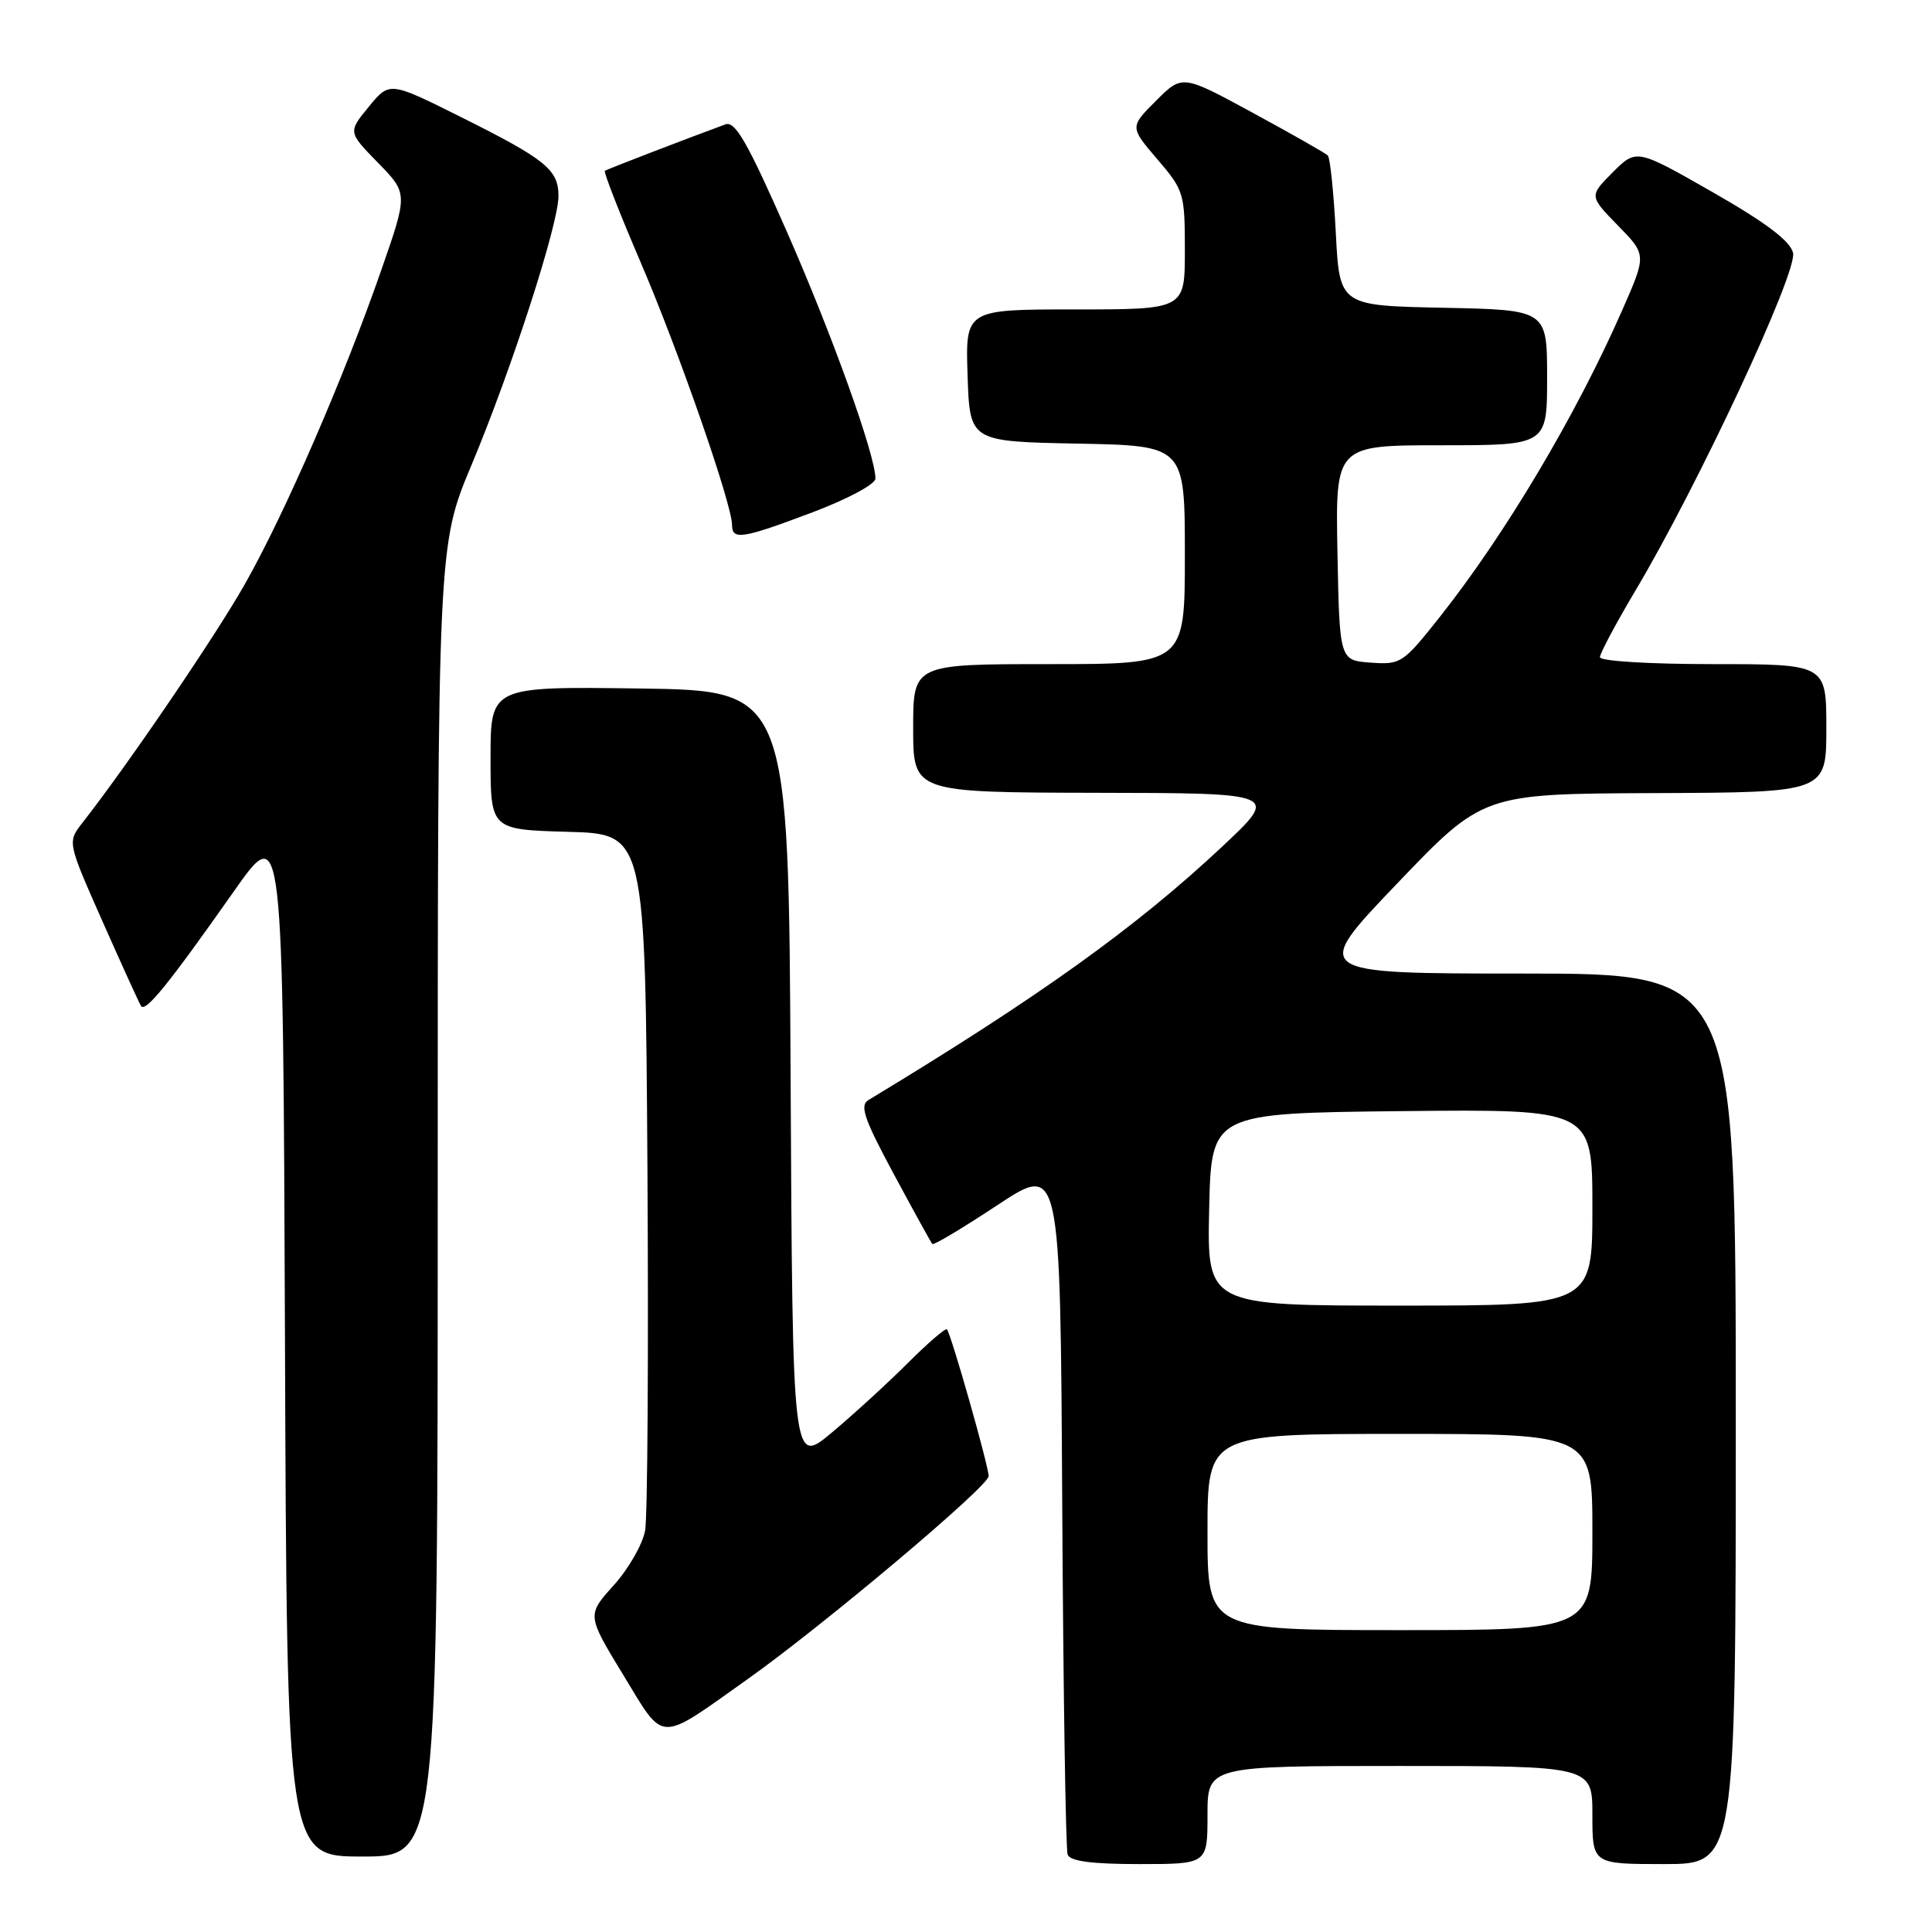 <?xml version="1.0" encoding="UTF-8" standalone="no"?>
<!DOCTYPE svg PUBLIC "-//W3C//DTD SVG 1.1//EN" "http://www.w3.org/Graphics/SVG/1.1/DTD/svg11.dtd" >
<svg xmlns="http://www.w3.org/2000/svg" xmlns:xlink="http://www.w3.org/1999/xlink" version="1.1" viewBox="0 0 256 256">
 <g >
 <path fill="currentColor"
d=" M 160.00 240.50 C 160.00 234.00 160.00 234.00 185.50 234.00 C 211.00 234.00 211.00 234.00 211.00 240.50 C 211.00 247.00 211.00 247.00 220.50 247.00 C 230.00 247.00 230.00 247.00 230.00 188.00 C 230.00 129.00 230.00 129.00 201.86 129.00 C 173.72 129.00 173.72 129.00 185.11 117.09 C 196.50 105.18 196.50 105.18 219.25 105.09 C 242.00 105.00 242.00 105.00 242.00 96.50 C 242.00 88.00 242.00 88.00 227.00 88.00 C 218.57 88.00 212.00 87.60 212.00 87.08 C 212.00 86.58 214.10 82.64 216.66 78.33 C 224.99 64.36 238.22 36.00 237.59 33.50 C 237.19 31.91 233.98 29.49 226.93 25.46 C 216.84 19.70 216.84 19.70 213.70 22.83 C 210.57 25.97 210.57 25.97 214.37 29.87 C 218.18 33.76 218.18 33.76 214.98 41.04 C 208.86 54.99 199.47 70.78 190.74 81.80 C 185.91 87.89 185.61 88.09 181.62 87.80 C 177.50 87.50 177.50 87.50 177.22 73.25 C 176.95 59.00 176.95 59.00 190.97 59.00 C 205.00 59.00 205.00 59.00 205.00 50.03 C 205.00 41.06 205.00 41.06 191.25 40.78 C 177.50 40.50 177.50 40.50 177.00 30.83 C 176.72 25.51 176.25 20.91 175.94 20.60 C 175.63 20.29 171.16 17.75 166.02 14.96 C 156.66 9.87 156.66 9.87 153.18 13.35 C 149.70 16.83 149.70 16.83 153.35 21.10 C 156.88 25.21 157.00 25.63 157.00 33.18 C 157.00 41.00 157.00 41.00 142.46 41.00 C 127.92 41.00 127.92 41.00 128.21 49.75 C 128.50 58.50 128.50 58.50 142.75 58.78 C 157.00 59.05 157.00 59.05 157.00 73.53 C 157.00 88.00 157.00 88.00 139.00 88.00 C 121.00 88.00 121.00 88.00 121.00 96.50 C 121.00 105.00 121.00 105.00 145.25 105.05 C 169.50 105.09 169.50 105.09 162.00 112.13 C 150.53 122.89 137.68 132.10 115.06 145.77 C 113.89 146.48 114.50 148.27 118.43 155.57 C 121.07 160.48 123.37 164.65 123.54 164.84 C 123.71 165.03 127.59 162.71 132.17 159.68 C 140.50 154.18 140.50 154.18 140.75 199.34 C 140.89 224.18 141.21 245.06 141.47 245.75 C 141.80 246.62 144.66 247.00 150.97 247.00 C 160.00 247.00 160.00 247.00 160.00 240.50 Z  M 58.00 159.15 C 58.00 72.30 58.00 72.30 62.48 61.61 C 67.80 48.89 74.00 29.74 74.00 25.99 C 74.00 22.48 72.35 21.14 61.06 15.50 C 51.62 10.79 51.62 10.79 48.87 14.14 C 46.11 17.50 46.11 17.50 50.09 21.57 C 54.06 25.64 54.06 25.64 50.50 35.85 C 45.58 50.01 37.76 68.01 32.47 77.36 C 28.60 84.21 16.90 101.40 10.91 109.04 C 8.93 111.58 8.93 111.58 13.56 122.04 C 16.11 127.79 18.41 132.85 18.68 133.29 C 19.25 134.22 22.26 130.52 31.00 118.09 C 37.50 108.85 37.50 108.85 37.76 177.43 C 38.01 246.00 38.01 246.00 48.01 246.00 C 58.00 246.00 58.00 246.00 58.00 159.15 Z  M 99.00 222.54 C 109.03 215.43 131.00 196.94 131.00 195.60 C 131.00 194.26 126.01 176.70 125.47 176.14 C 125.28 175.95 122.93 177.97 120.26 180.64 C 117.58 183.31 113.06 187.45 110.20 189.84 C 105.02 194.17 105.02 194.17 104.76 142.84 C 104.50 91.50 104.50 91.50 84.75 91.23 C 65.00 90.96 65.00 90.96 65.00 100.44 C 65.00 109.93 65.00 109.93 75.25 110.22 C 85.50 110.50 85.50 110.50 85.79 155.00 C 85.94 179.48 85.81 200.99 85.48 202.81 C 85.15 204.63 83.28 207.89 81.32 210.06 C 77.76 214.01 77.76 214.01 82.58 221.93 C 88.13 231.05 87.06 231.01 99.00 222.54 Z  M 107.70 67.87 C 112.31 66.13 116.00 64.15 116.00 63.42 C 116.00 60.32 110.29 44.41 104.26 30.69 C 99.05 18.86 97.42 16.00 96.12 16.48 C 91.06 18.34 80.45 22.42 80.15 22.63 C 79.95 22.76 82.07 28.19 84.86 34.69 C 89.92 46.47 97.00 66.82 97.00 69.56 C 97.00 71.61 98.35 71.40 107.70 67.87 Z  M 160.00 203.00 C 160.00 190.00 160.00 190.00 185.50 190.00 C 211.00 190.00 211.00 190.00 211.00 203.00 C 211.00 216.00 211.00 216.00 185.50 216.00 C 160.00 216.00 160.00 216.00 160.00 203.00 Z  M 160.22 160.25 C 160.50 147.50 160.50 147.50 185.75 147.23 C 211.00 146.97 211.00 146.97 211.00 159.98 C 211.00 173.00 211.00 173.00 185.47 173.00 C 159.94 173.00 159.94 173.00 160.22 160.25 Z "/>
</g>
</svg>
